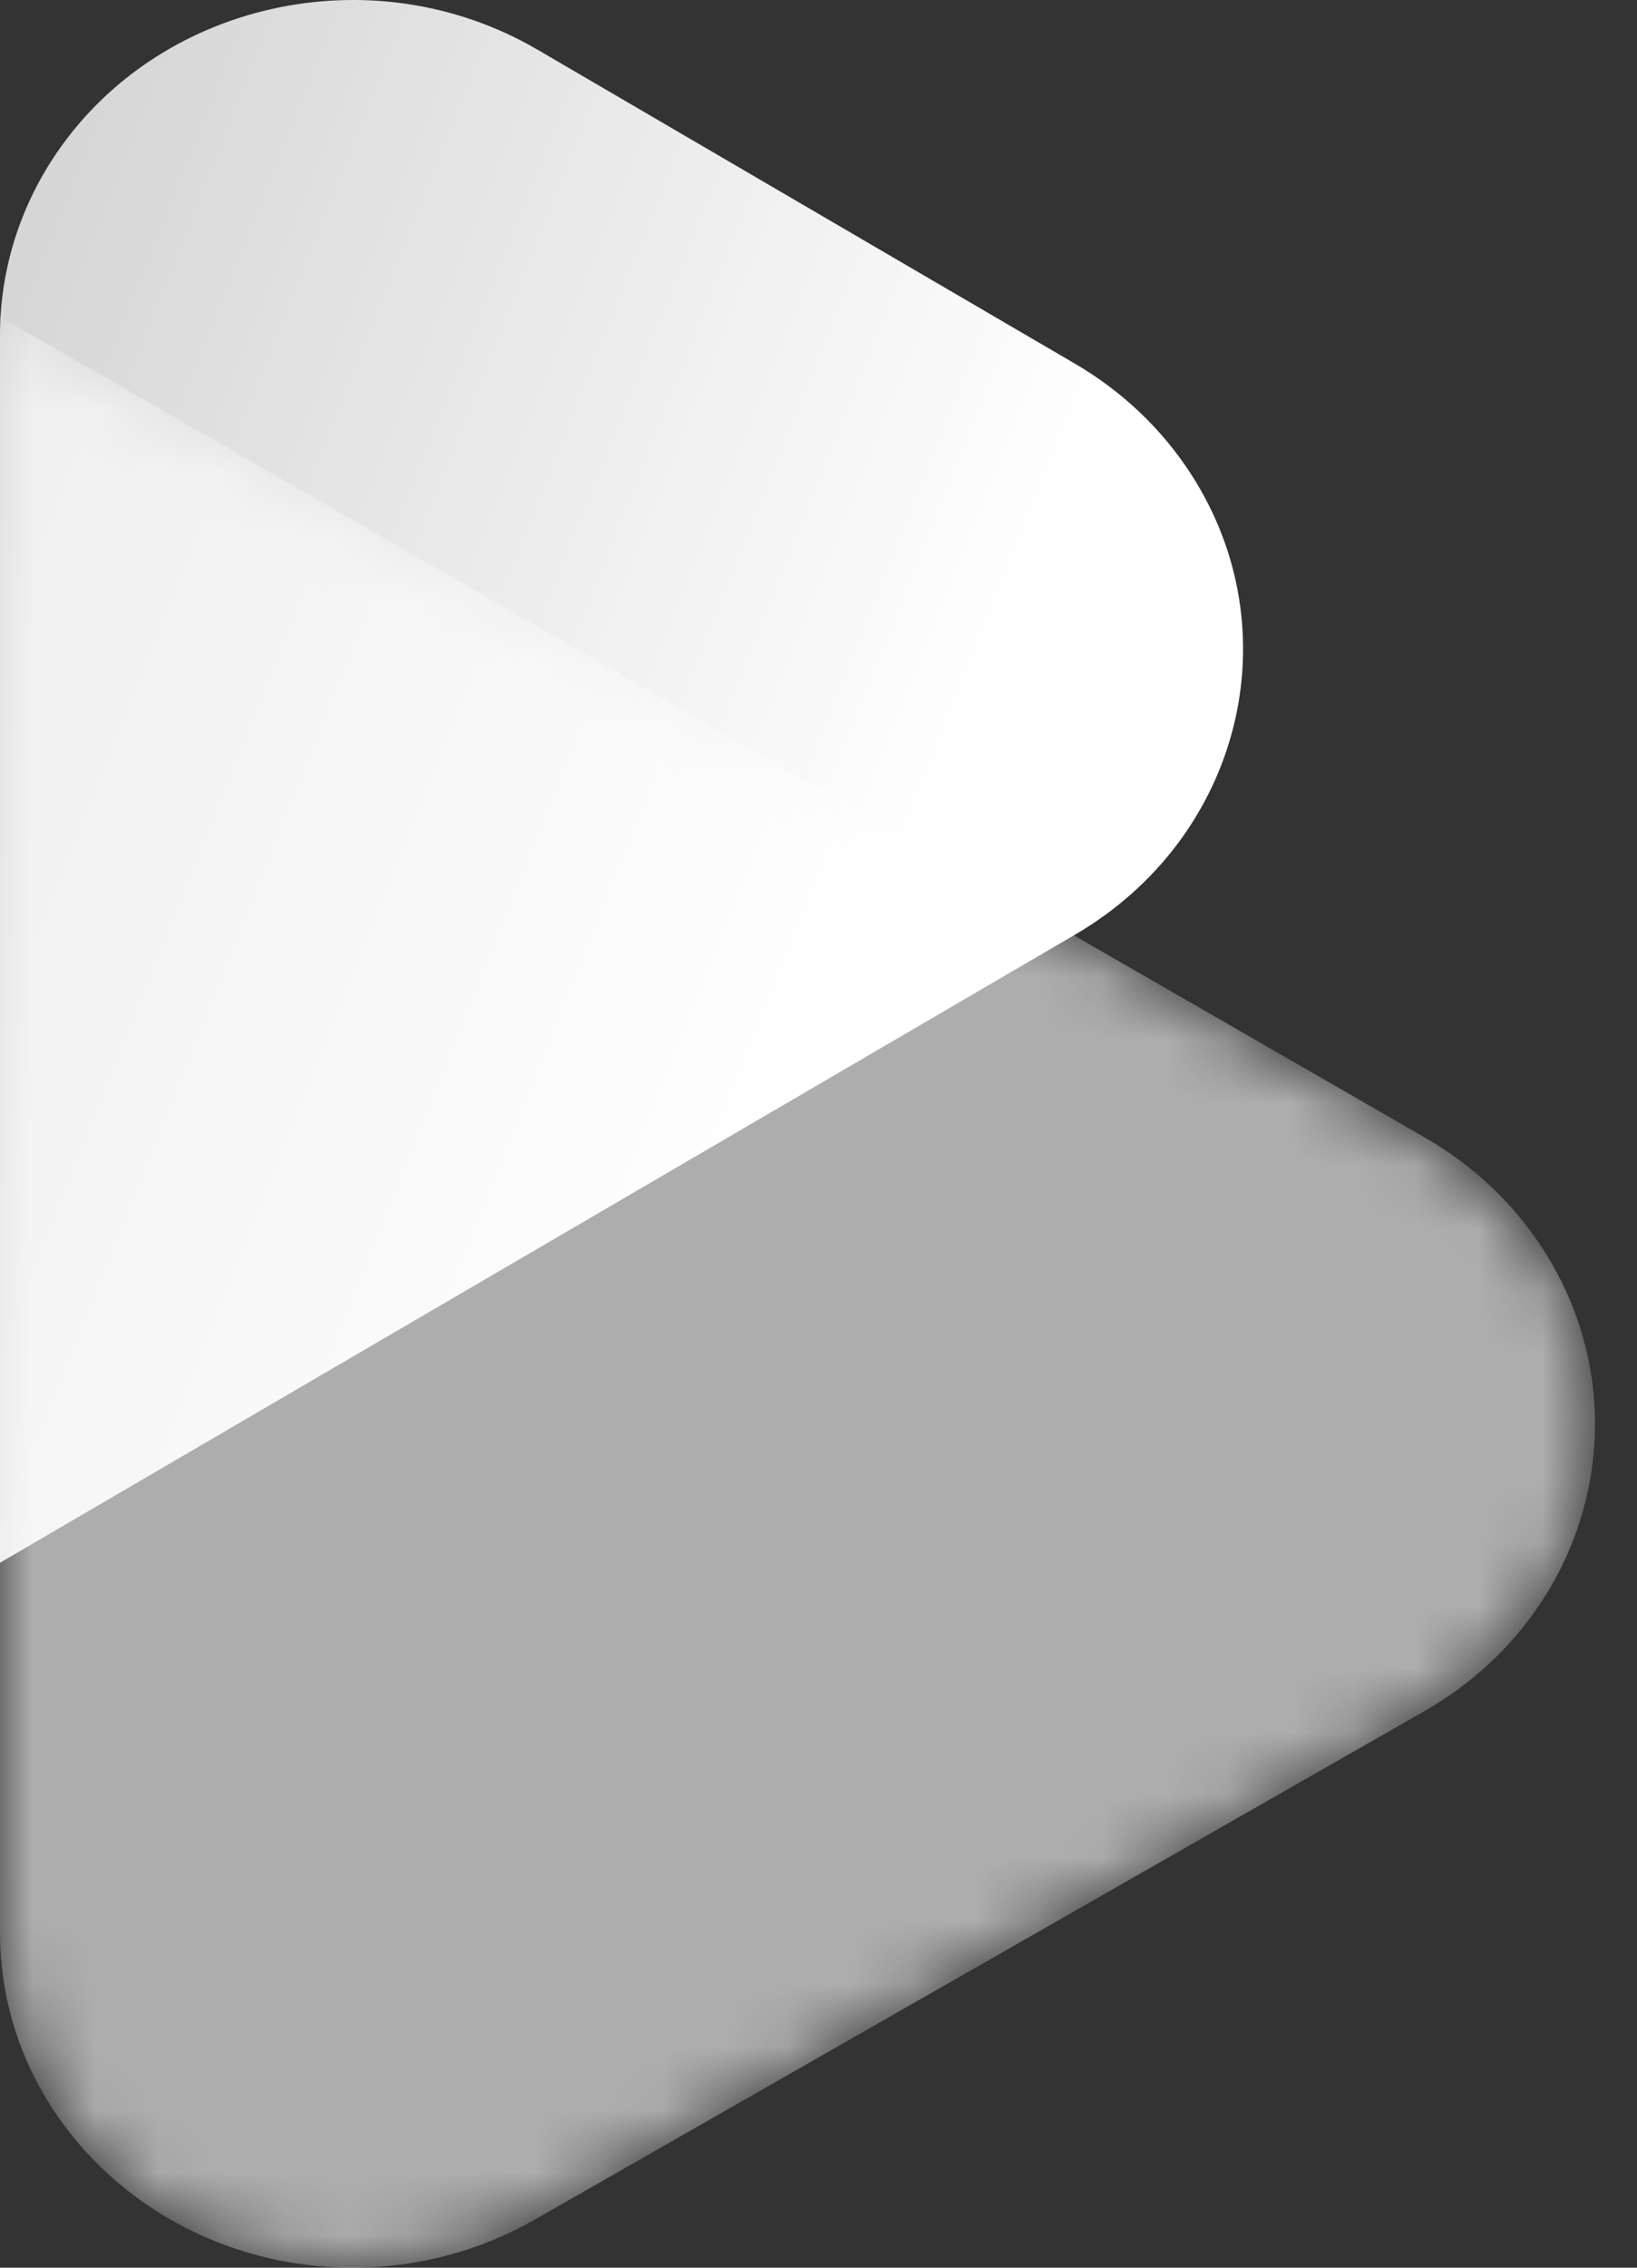 <svg width="26" height="36" viewBox="0 0 26 36" fill="none" xmlns="http://www.w3.org/2000/svg">
<rect x="0" y="0" width="26" height="36" fill="#333333" stroke="none"/>
<mask id="mask0" mask-type="alpha" maskUnits="userSpaceOnUse" x="0" y="5" width="26" height="31">
<path d="M8.491 35.238C7.619 35.737 6.62 36 5.603 36C2.508 36 0 33.618 0 30.681L0 5.028L22.635 18.061C23.412 18.508 24.062 19.127 24.53 19.866C26.126 22.383 25.27 25.652 22.619 27.167L8.491 35.238Z" fill="white"/>
</mask>
<g mask="url(#mask0)">
<path opacity="0.6" d="M8.491 35.238C7.619 35.737 6.62 36 5.603 36C2.508 36 0 33.618 0 30.681L0 5.028L22.635 18.061C23.412 18.508 24.062 19.127 24.53 19.866C26.126 22.383 25.27 25.652 22.619 27.167L8.491 35.238Z" fill="white"/>
</g>
<path fill-rule="evenodd" clip-rule="evenodd" d="M0 24.809L0 5.32C0 4.336 0.287 3.371 0.83 2.533C2.452 0.031 5.902 -0.75 8.538 0.789L17.076 5.775C17.823 6.212 18.452 6.809 18.912 7.519C20.533 10.021 19.711 13.298 17.076 14.837L0 24.809Z" fill="url(#paint0_linear)"/>
<defs>
<linearGradient id="paint0_linear" x1="6.47637e-08" y1="5.246" x2="15.494" y2="11.431" gradientUnits="userSpaceOnUse">
<stop stop-color="white" stop-opacity="0.8"/>
<stop offset="1" stop-color="white"/>
</linearGradient>
</defs>
</svg>
